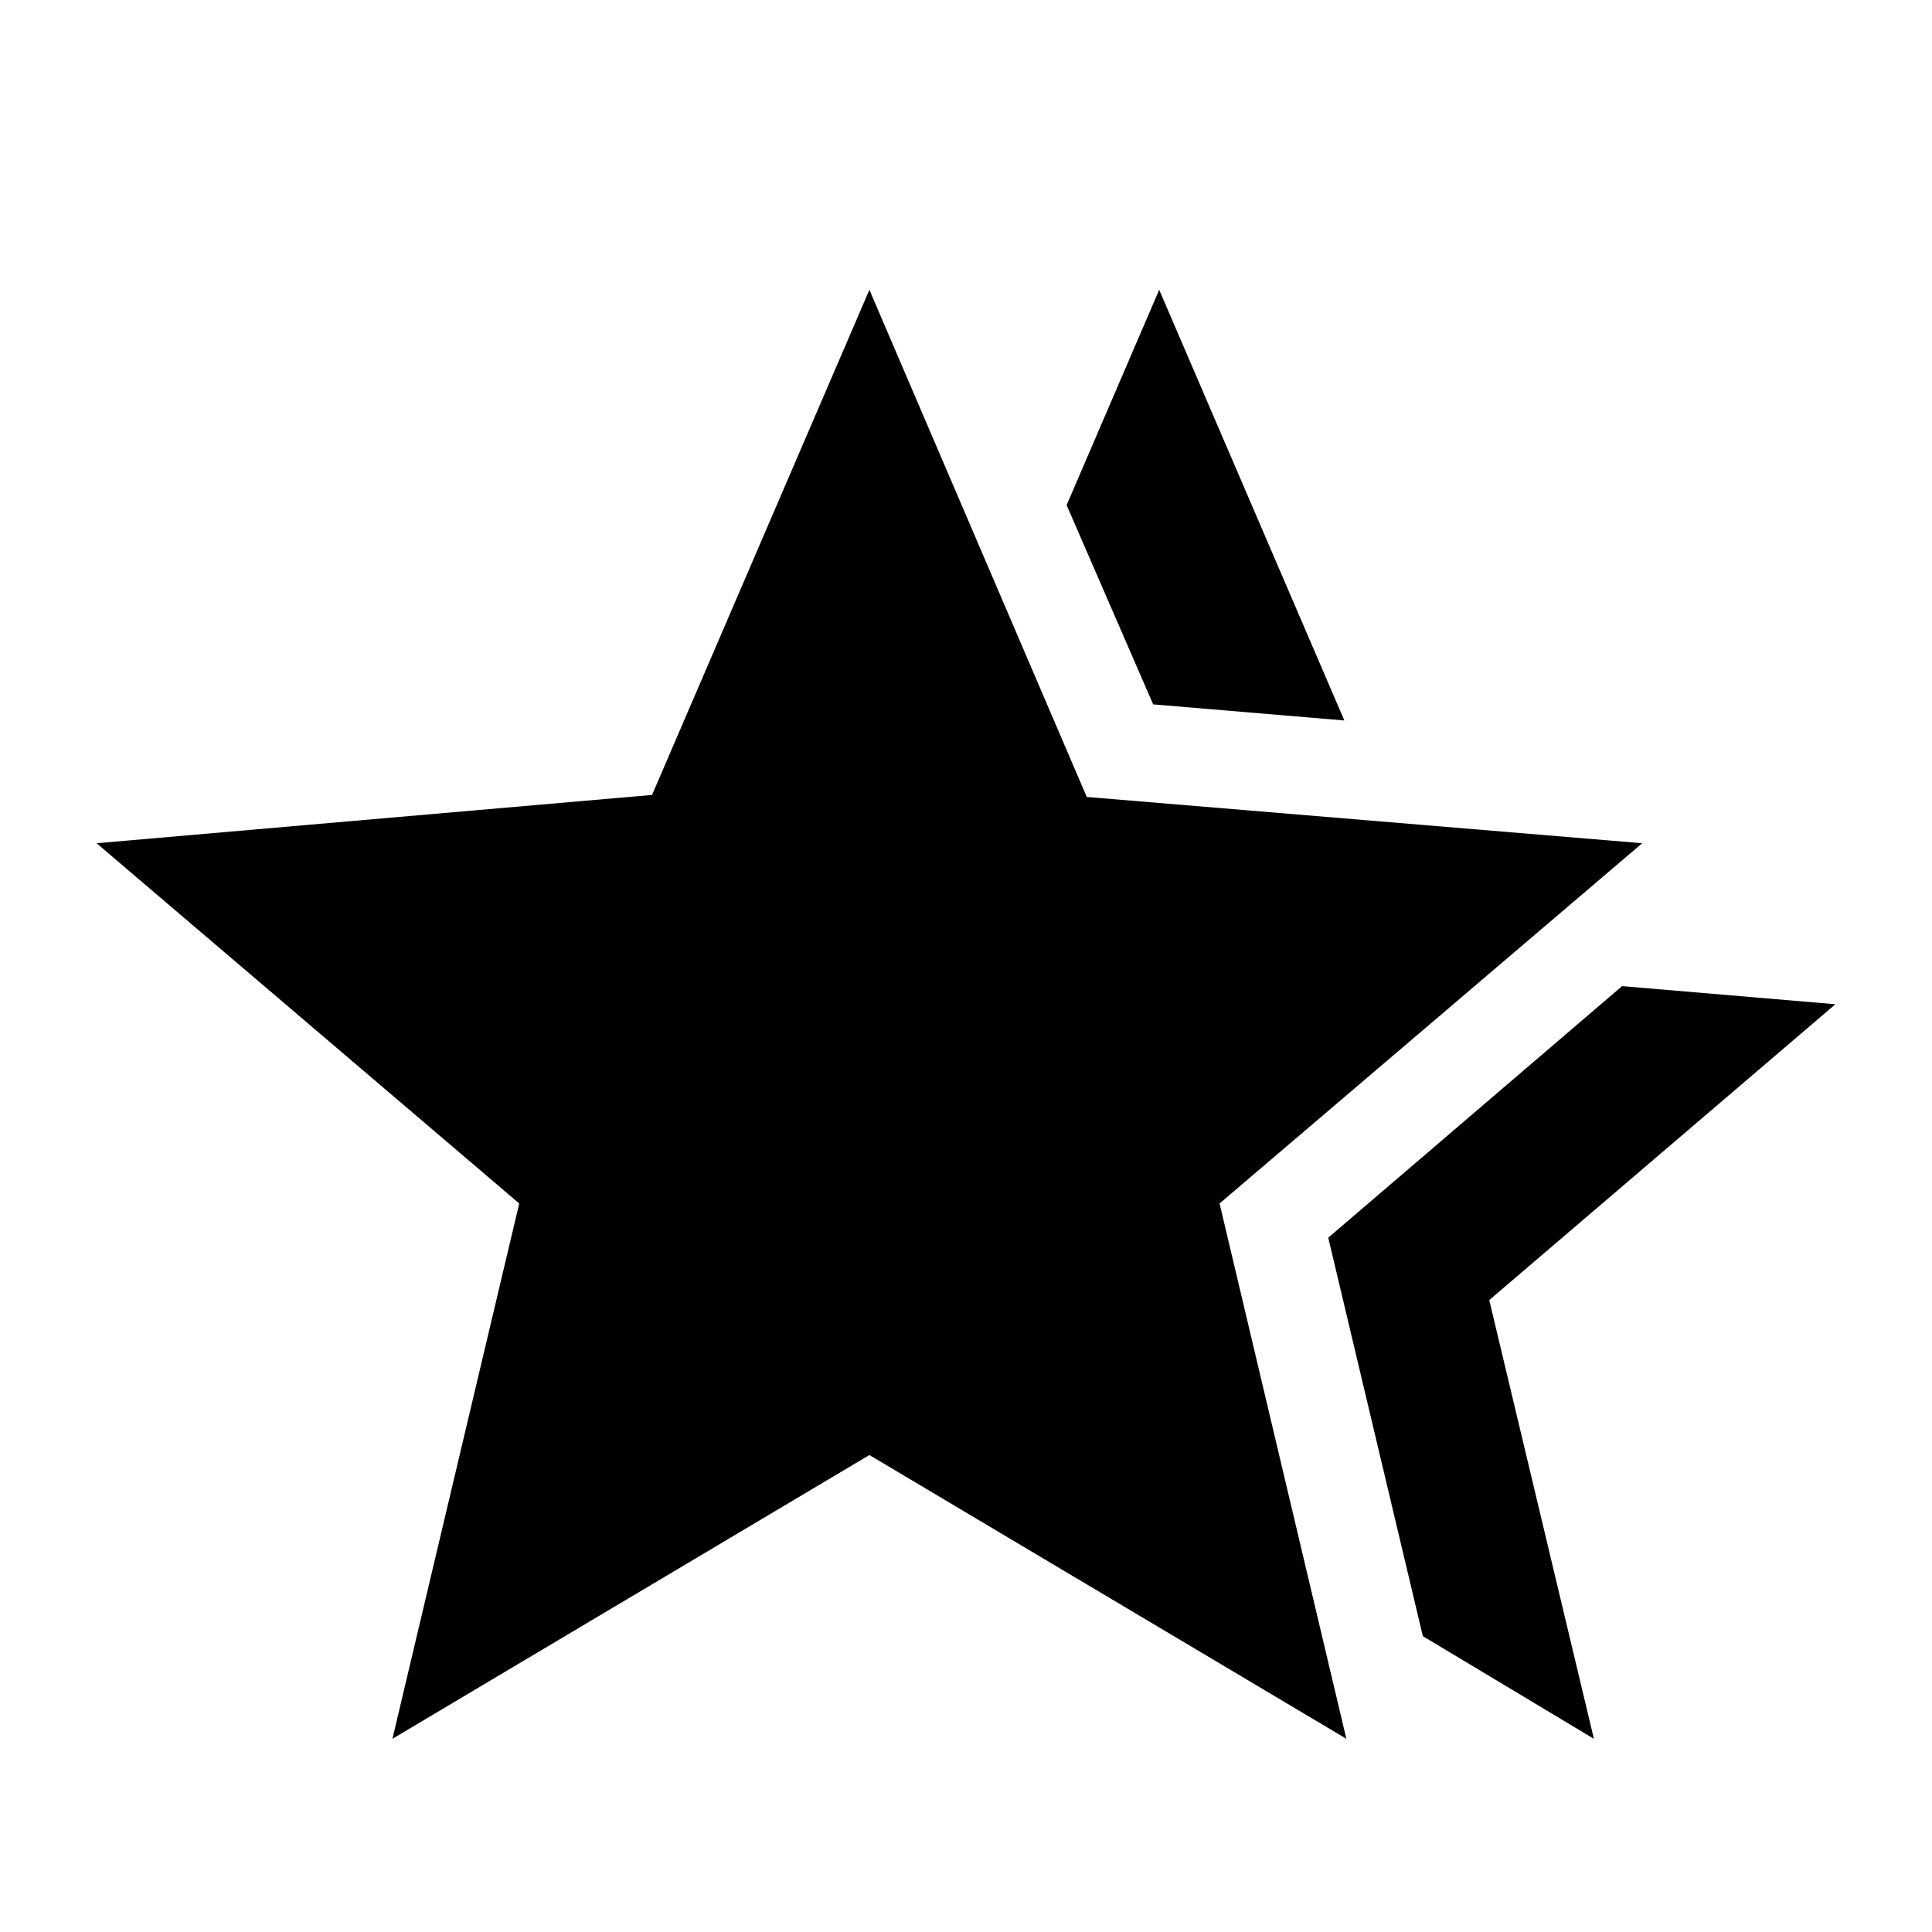 <svg xmlns="http://www.w3.org/2000/svg" height="20" viewBox="0 -960 960 960" width="20"><path d="m660-345 146-125 106 9-172 147 52 218-85-51-47-198Zm-87-265-43-99 46-107 92 214-95-8ZM195-96l63-266L48-541l276-24 108-251 108 252 276 23-210 179 63 266-237-141L195-96Z"/></svg>